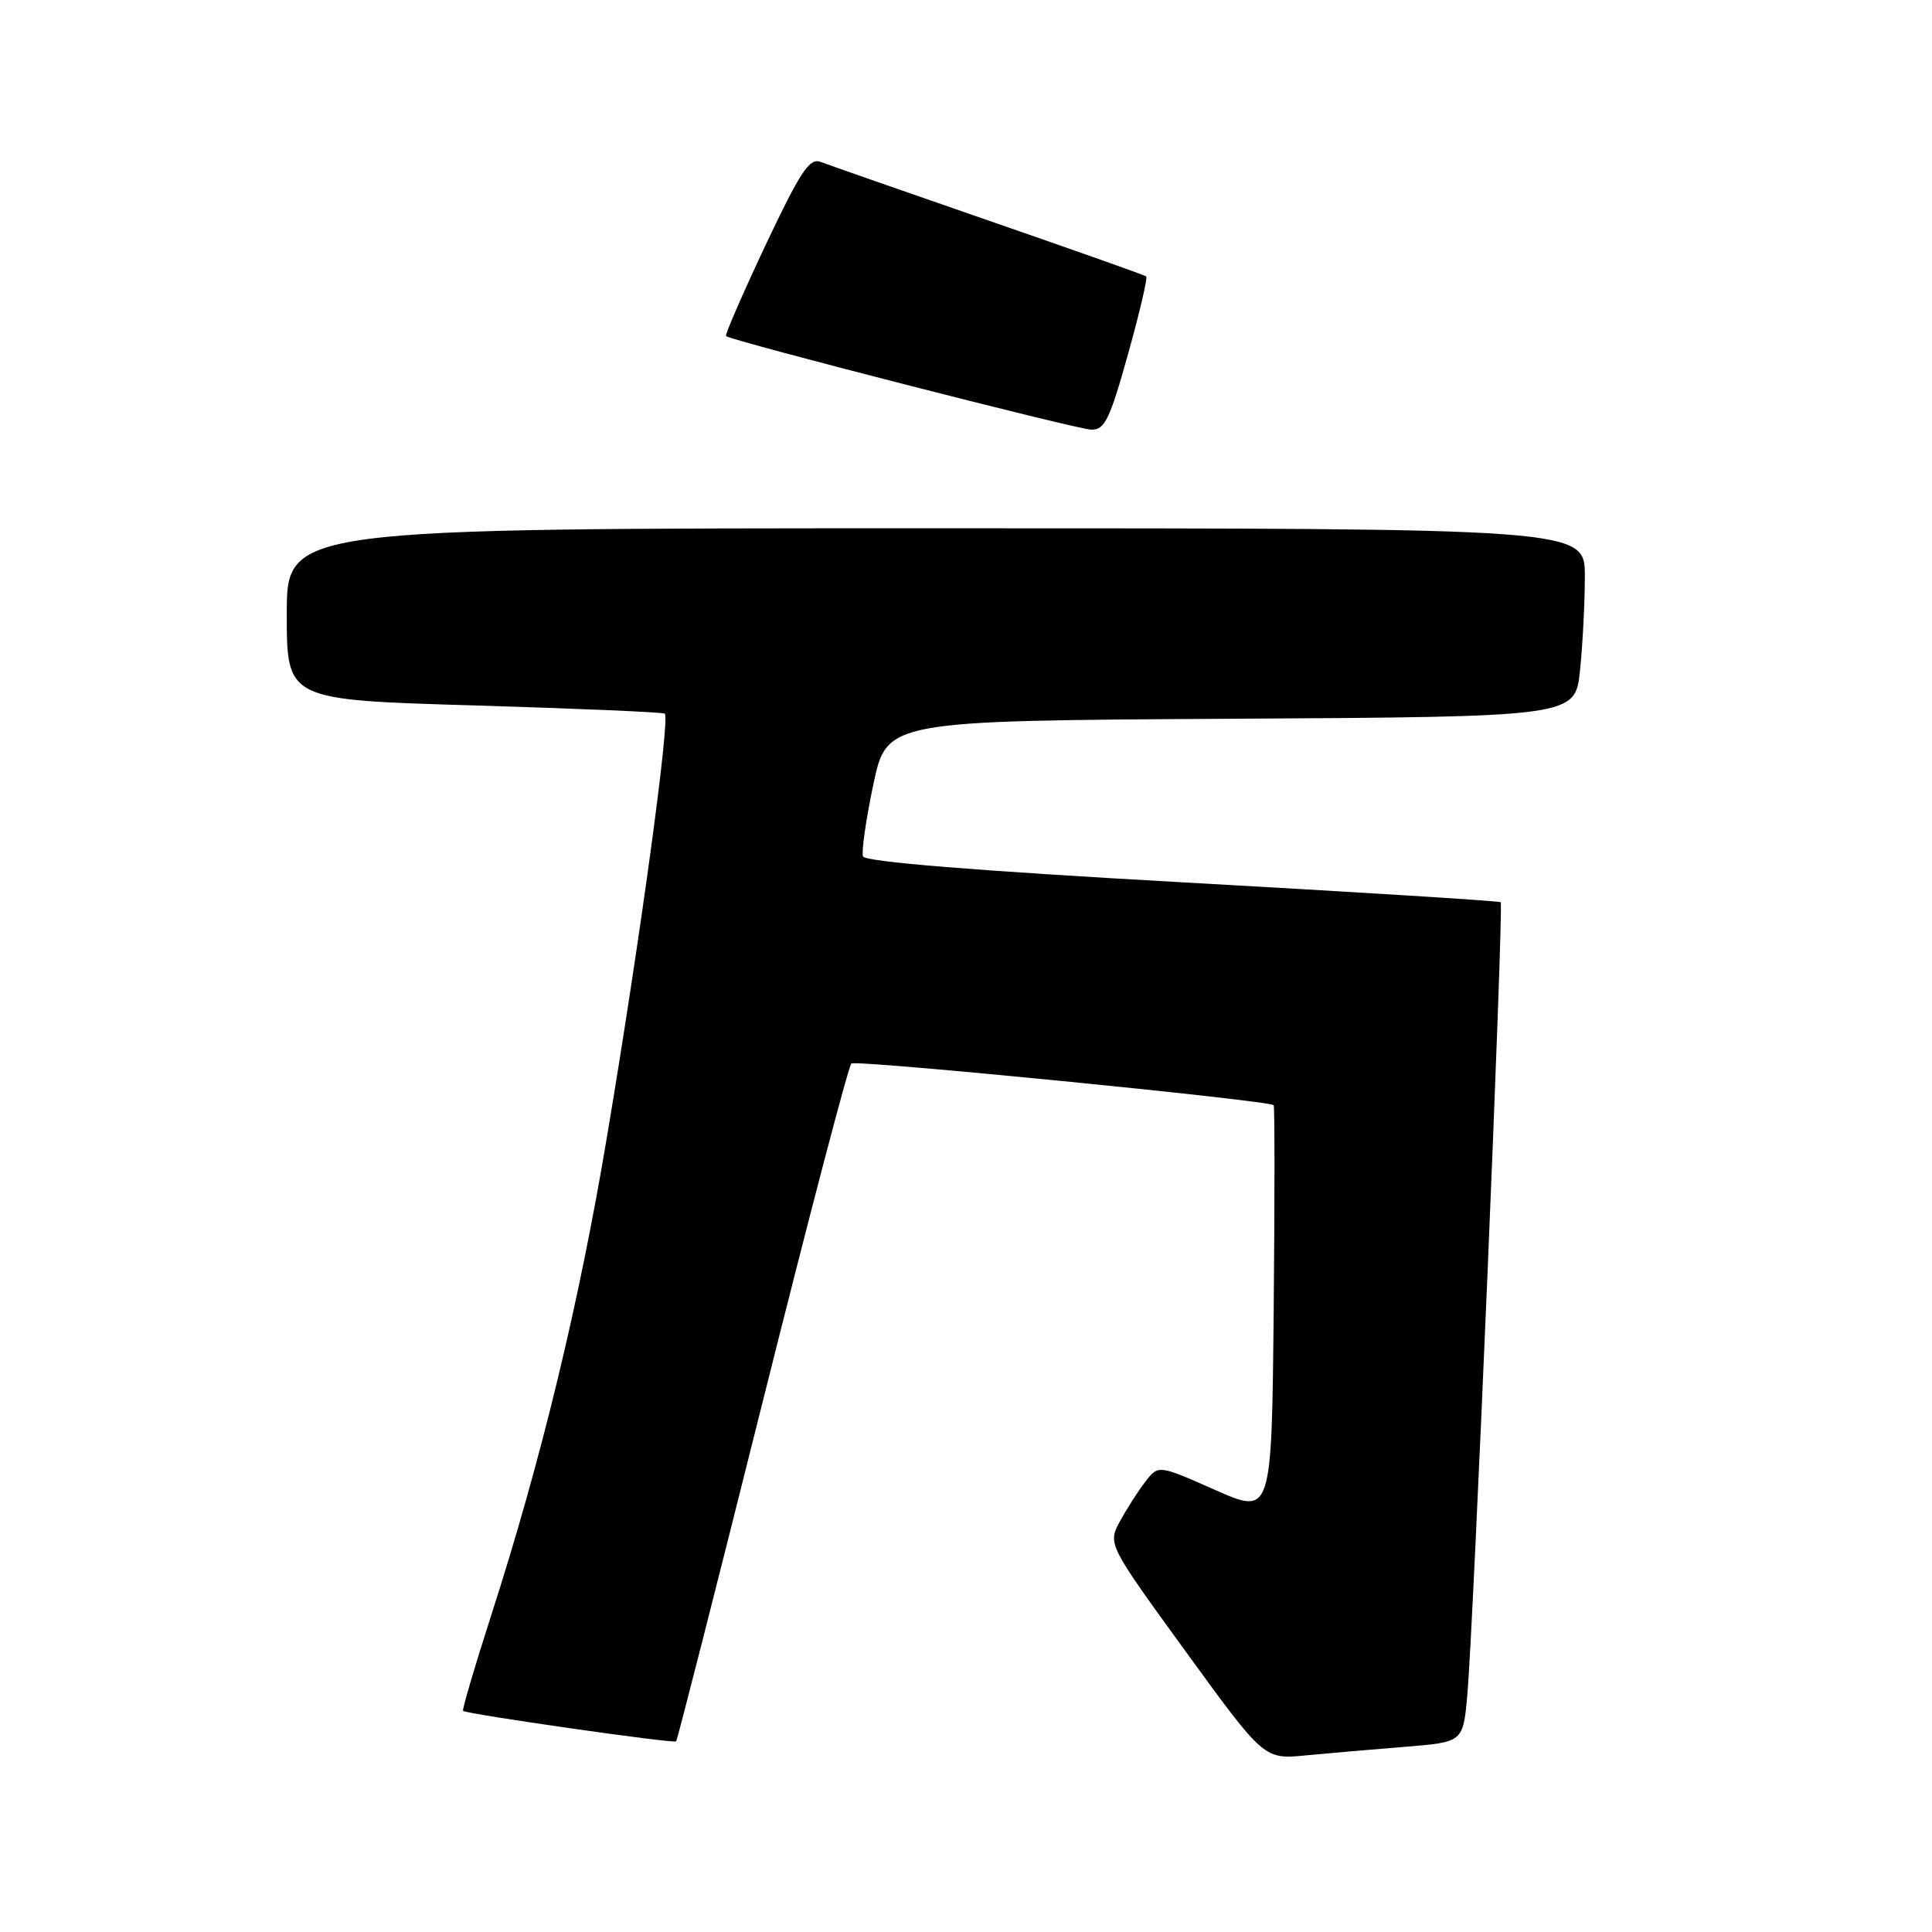 <?xml version="1.0" encoding="UTF-8" standalone="no"?>
<!DOCTYPE svg PUBLIC "-//W3C//DTD SVG 1.1//EN" "http://www.w3.org/Graphics/SVG/1.1/DTD/svg11.dtd" >
<svg xmlns="http://www.w3.org/2000/svg" xmlns:xlink="http://www.w3.org/1999/xlink" version="1.1" viewBox="0 0 256 256">
 <g >
 <path fill="currentColor"
d=" M 186.18 231.46 C 193.86 230.84 193.86 230.84 194.42 224.67 C 195.23 215.78 199.27 119.93 198.85 119.55 C 198.66 119.38 179.66 118.19 156.64 116.91 C 129.43 115.39 114.63 114.19 114.35 113.48 C 114.13 112.88 114.74 108.59 115.72 103.95 C 117.51 95.50 117.51 95.50 163.11 95.24 C 208.72 94.98 208.72 94.98 209.36 88.84 C 209.71 85.47 210.00 79.85 210.00 76.35 C 210.00 70.00 210.00 70.00 124.00 70.00 C 38.00 70.00 38.00 70.00 38.00 81.37 C 38.00 92.74 38.00 92.74 62.75 93.47 C 76.36 93.88 87.76 94.36 88.08 94.56 C 88.84 95.02 84.88 124.07 80.45 150.50 C 76.74 172.69 71.73 193.38 65.11 213.97 C 62.90 220.82 61.22 226.55 61.36 226.70 C 61.79 227.12 89.27 231.06 89.59 230.74 C 89.75 230.58 94.88 210.44 101.00 185.98 C 107.12 161.52 112.43 141.24 112.81 140.92 C 113.42 140.40 168.10 145.80 168.77 146.44 C 168.91 146.58 168.91 158.86 168.77 173.72 C 168.50 200.74 168.50 200.74 161.00 197.42 C 153.50 194.10 153.50 194.10 151.79 196.30 C 150.85 197.51 149.33 199.87 148.42 201.54 C 146.77 204.59 146.77 204.59 157.13 218.86 C 167.50 233.13 167.50 233.13 173.00 232.60 C 176.03 232.31 181.96 231.80 186.18 231.46 Z  M 149.46 46.96 C 151.00 41.45 152.09 36.79 151.88 36.62 C 151.67 36.46 142.28 33.13 131.00 29.23 C 119.72 25.32 109.71 21.83 108.73 21.45 C 107.26 20.89 106.05 22.73 101.43 32.50 C 98.39 38.96 96.04 44.37 96.20 44.53 C 96.81 45.13 142.57 56.86 144.58 56.93 C 146.37 56.99 147.04 55.63 149.46 46.96 Z "/>
</g>
</svg>